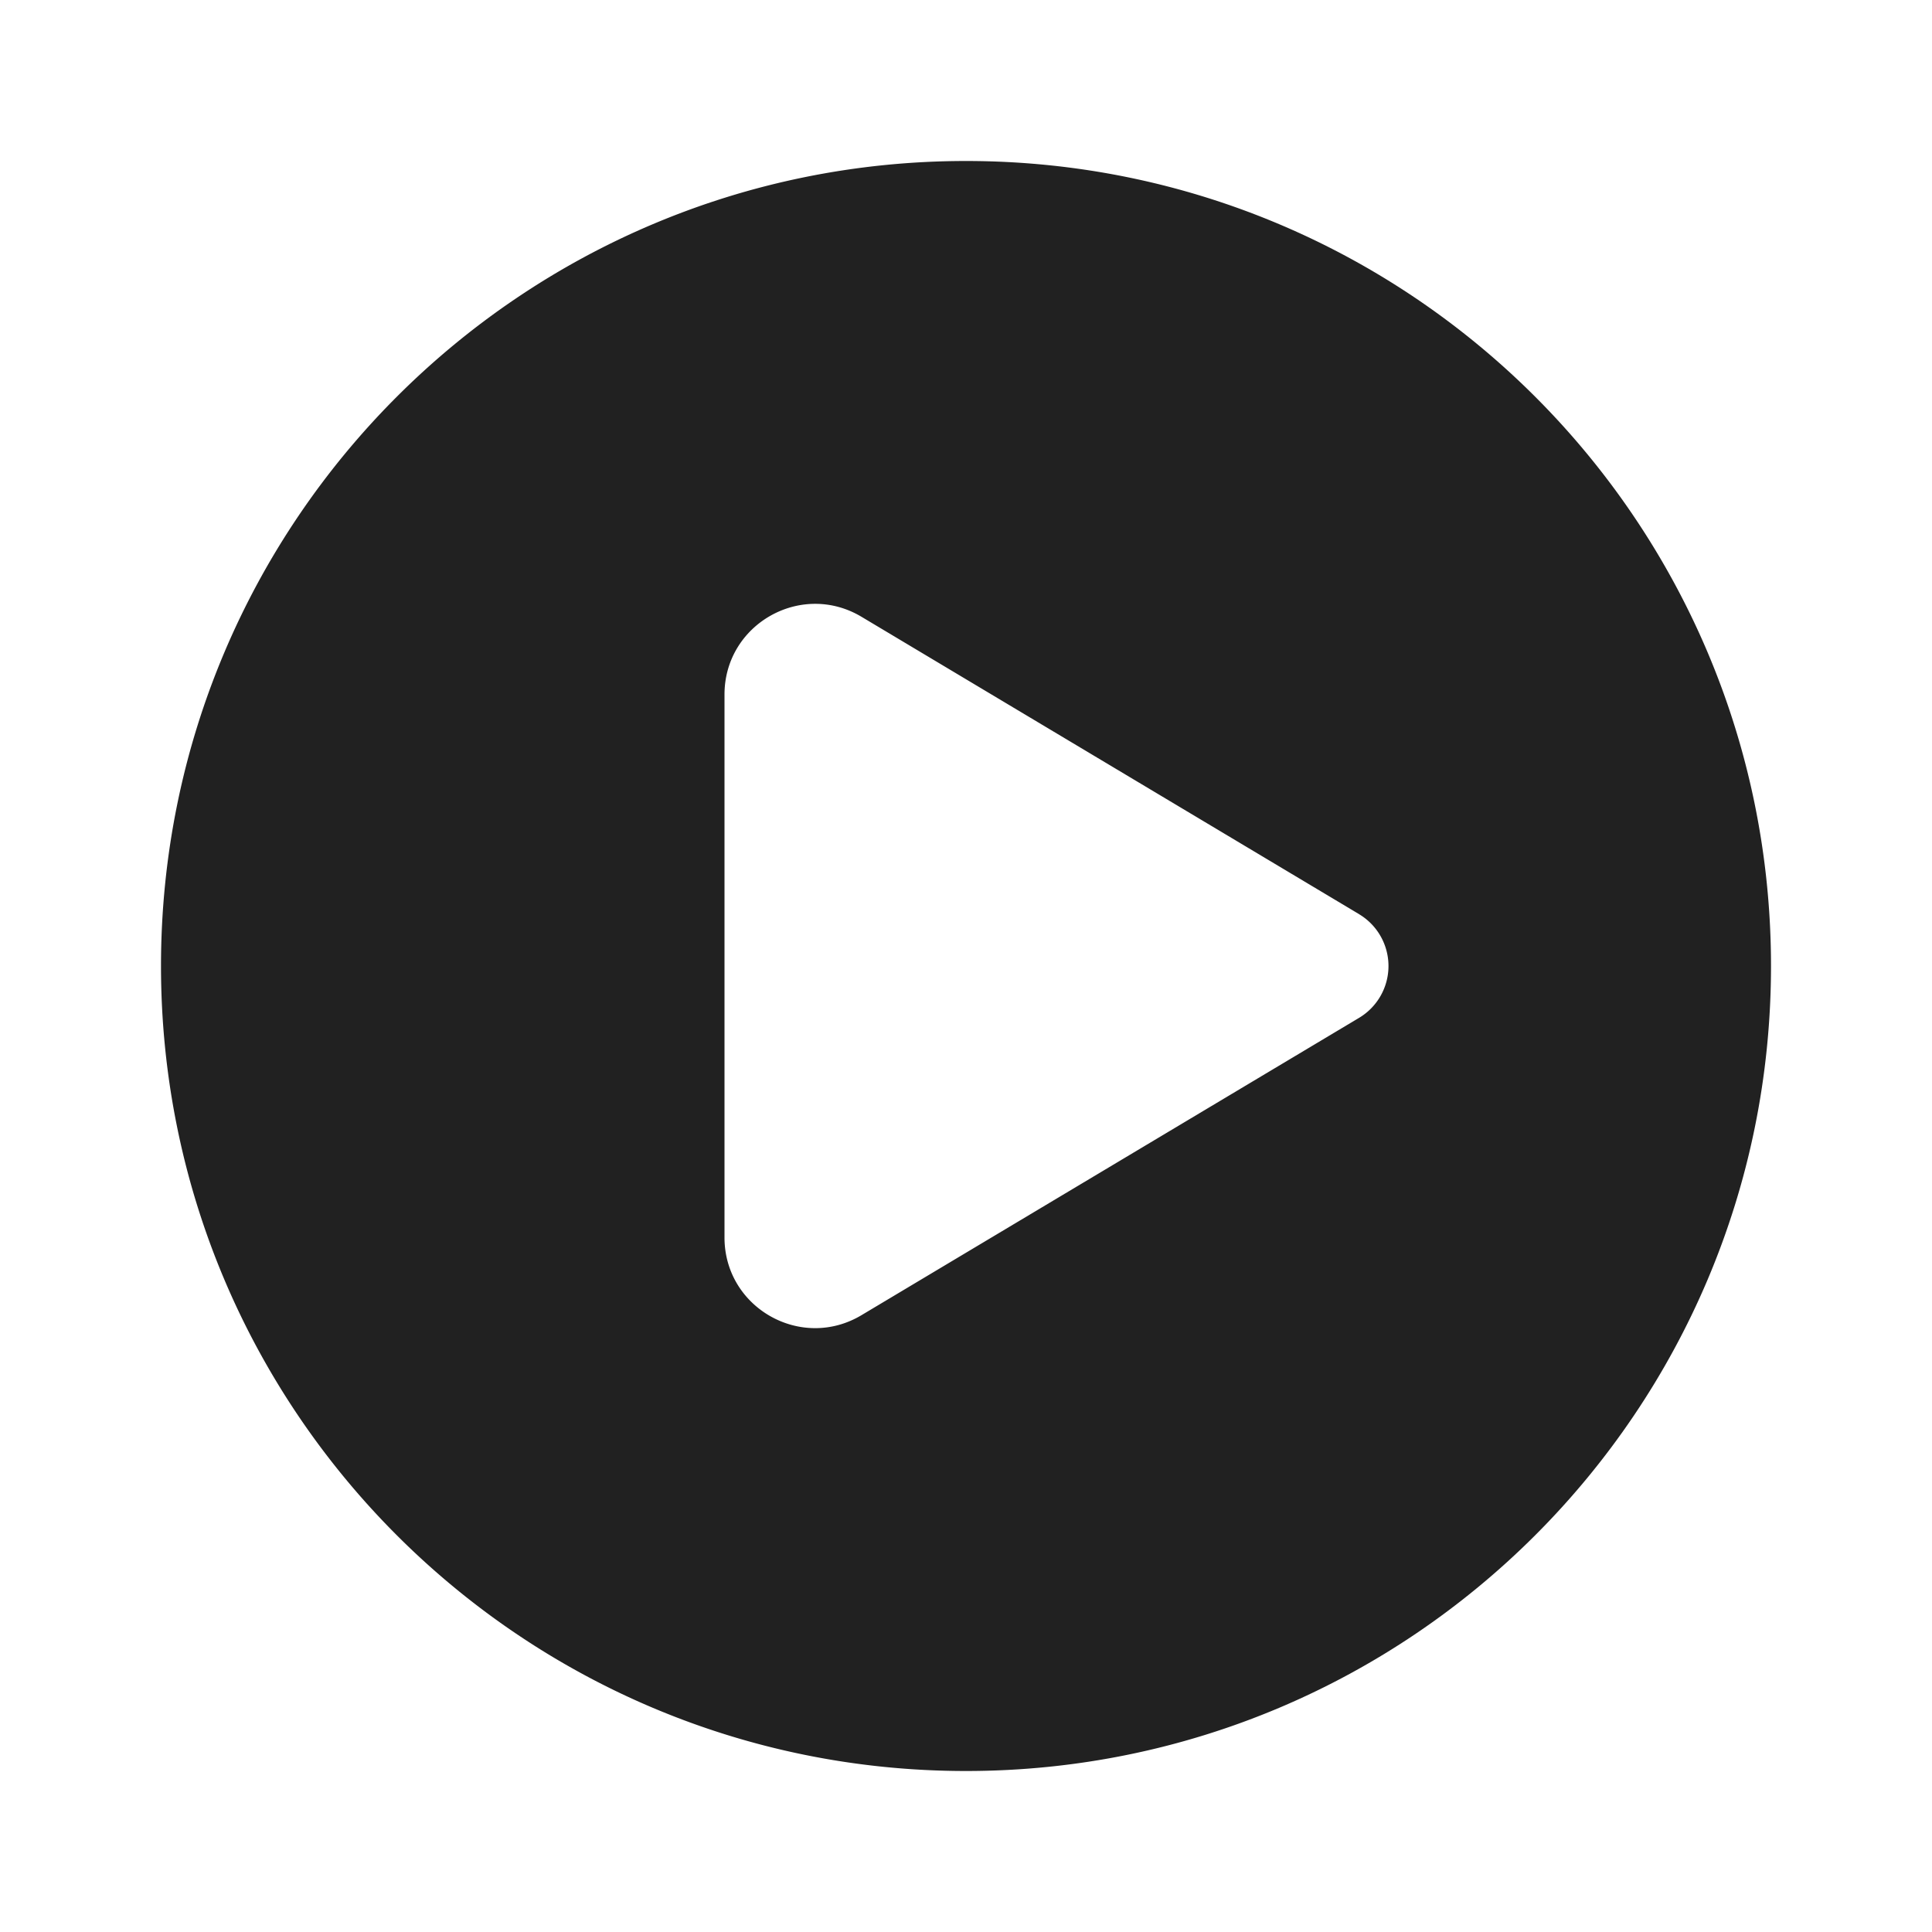 <svg viewBox="0 0 48 48" fill="none" xmlns="http://www.w3.org/2000/svg" height="1em" width="1em">
  <path d="M24 44c11.046 0 20-8.954 20-20S35.046 4 24 4 4 12.954 4 24s8.954 20 20 20Zm9.766-21.287a1.5 1.5 0 0 1 0 2.575l-12.362 7.387c-1.5.897-3.404-.184-3.404-1.93V17.256c0-1.747 1.904-2.828 3.404-1.932l12.362 7.388Z" fill="#212121"/>
</svg>
